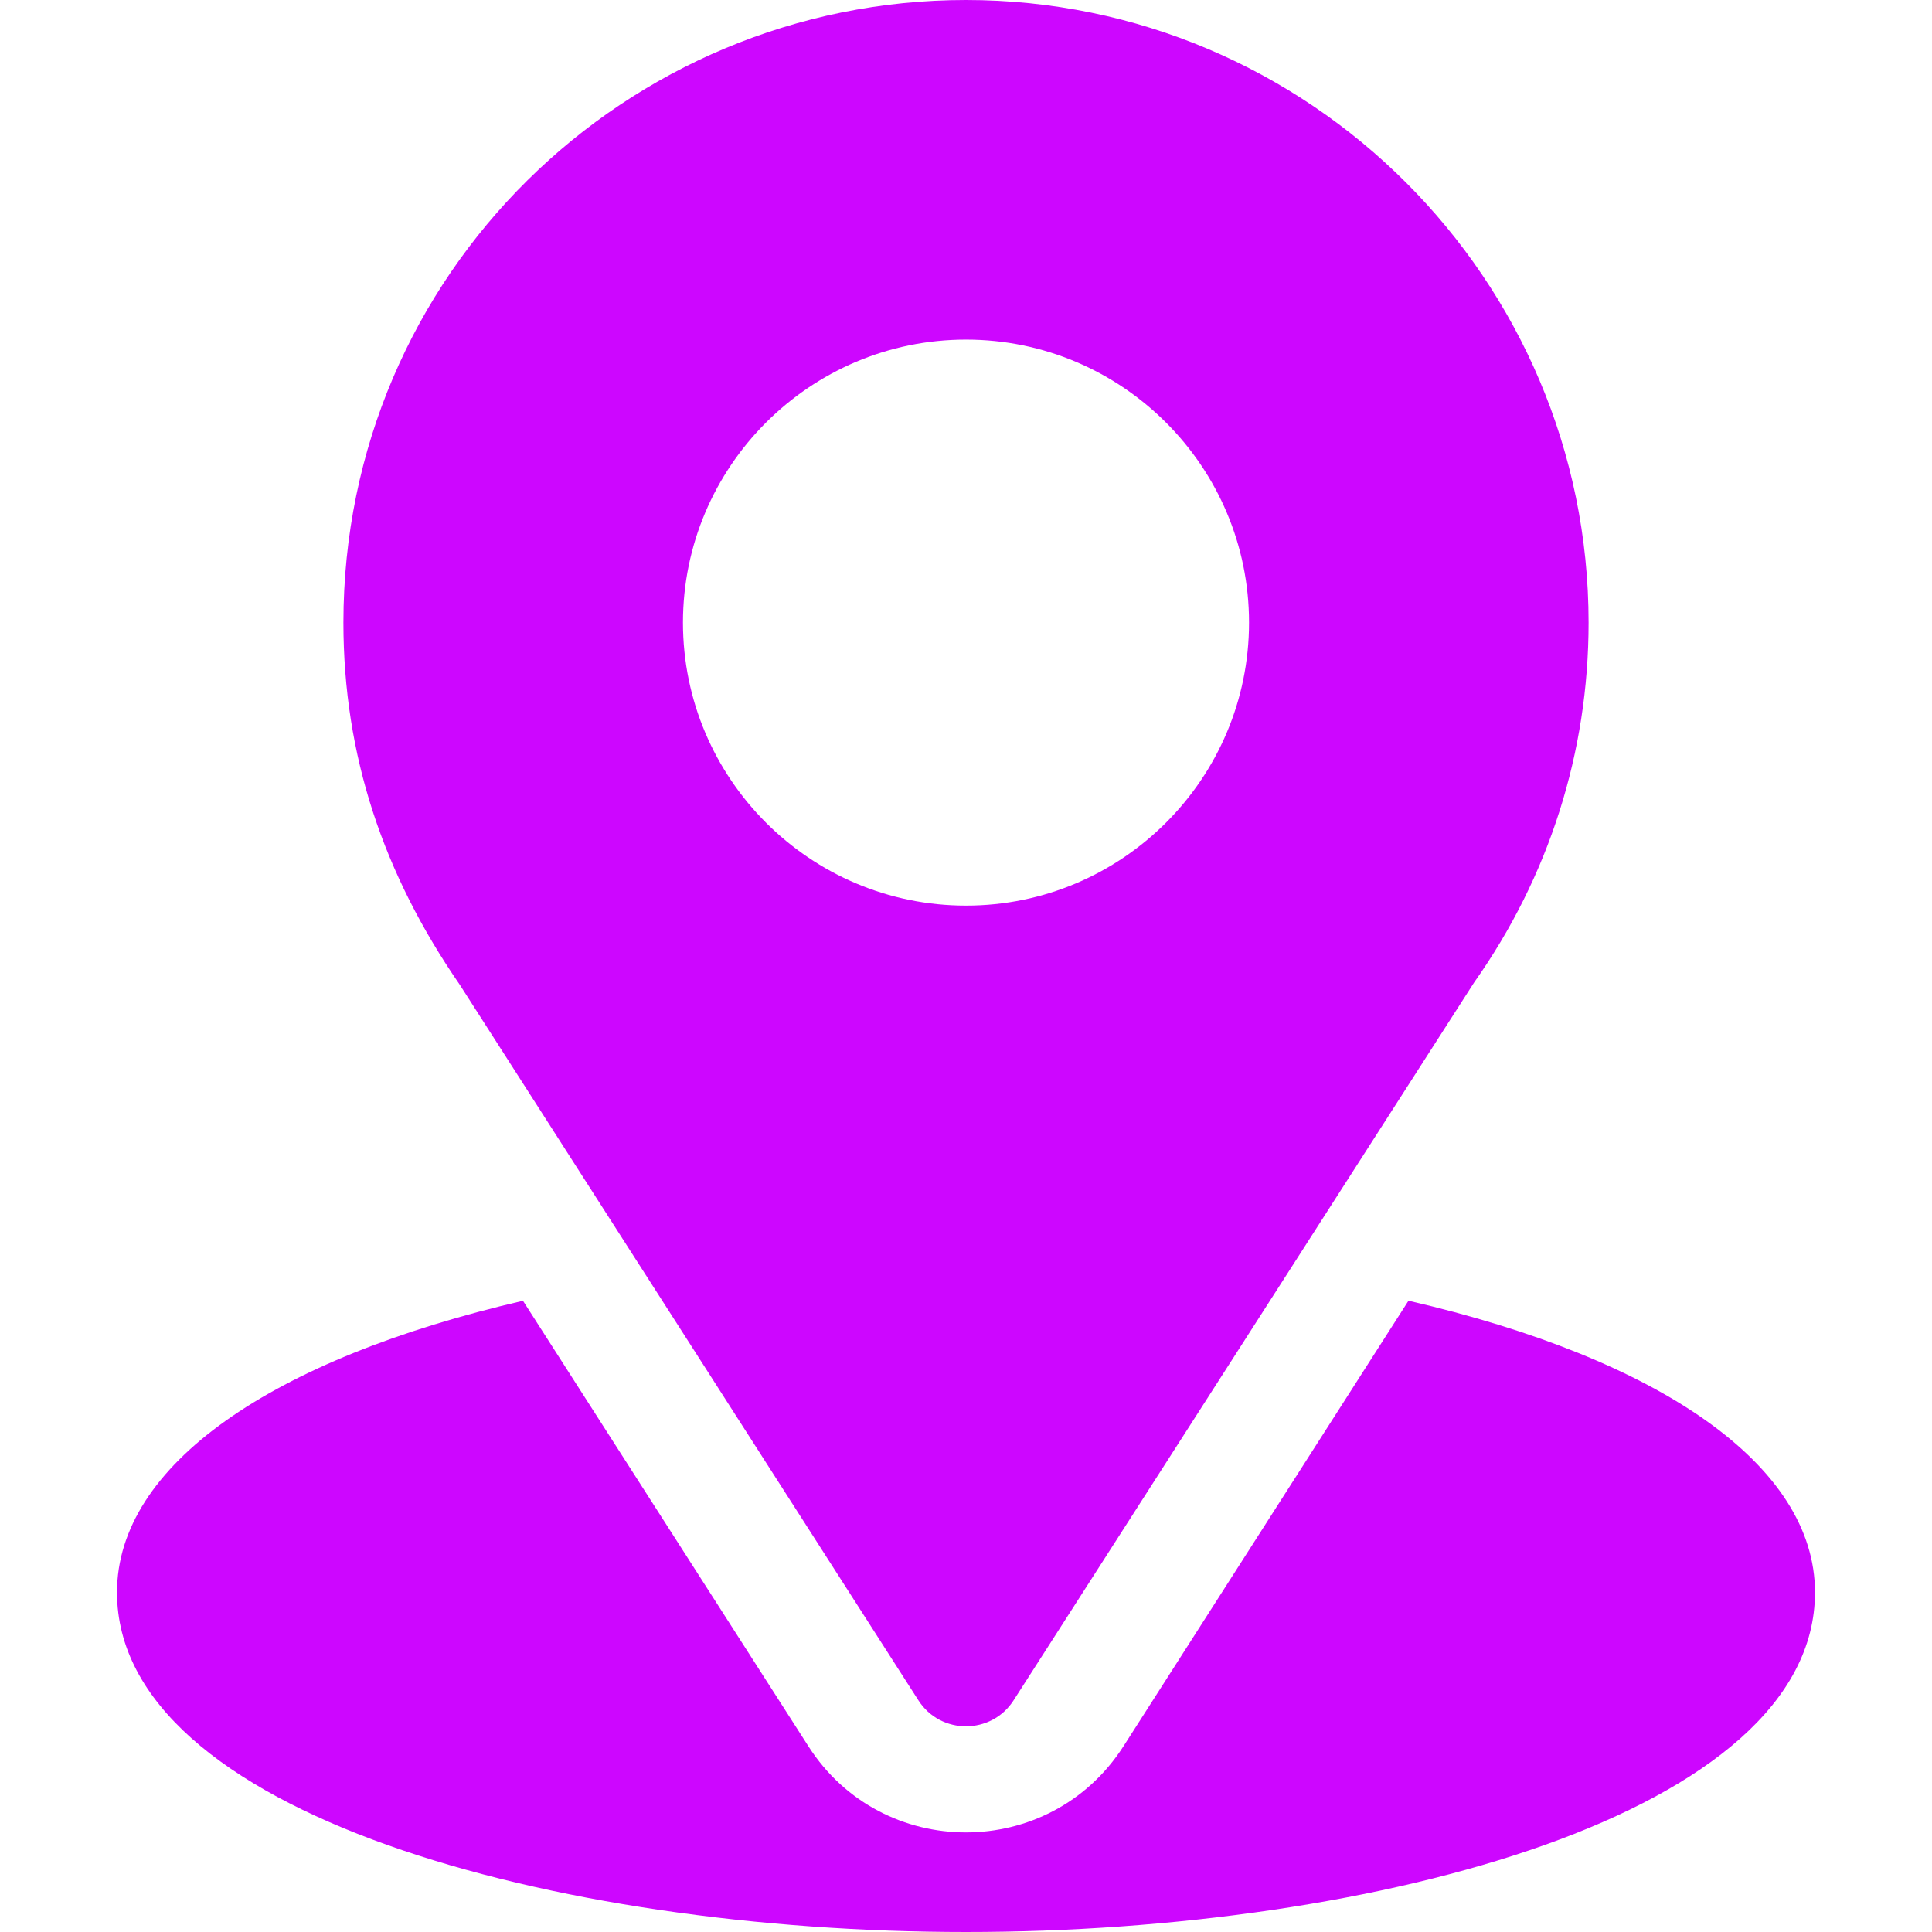 <svg
  width="32"
  height="32"
  viewBox="0 0 32 32"
  fill="none"
  xmlns="http://www.w3.org/2000/svg"
>
  <path
    d="M16 0C10.377 0 5.688 4.529 5.688 10.312C5.688 12.513 6.349 14.475 7.617 16.313L15.211 28.162C15.579 28.738 16.422 28.736 16.789 28.162L24.416 16.273C25.657 14.518 26.312 12.457 26.312 10.312C26.312 4.626 21.686 0 16 0ZM16 15C13.415 15 11.312 12.897 11.312 10.312C11.312 7.728 13.415 5.625 16 5.625C18.585 5.625 20.688 7.728 20.688 10.312C20.688 12.897 18.585 15 16 15Z"
    fill="#CD06FF"
  />
  <path
    d="M23.329 21.544L18.608 28.924C17.386 30.829 14.607 30.823 13.391 28.926L8.662 21.545C4.502 22.507 1.938 24.269 1.938 26.375C1.938 30.029 9.183 32 16 32C22.817 32 30.062 30.029 30.062 26.375C30.062 24.268 27.494 22.505 23.329 21.544Z"
    fill="#CD06FF"
  />
</svg>
